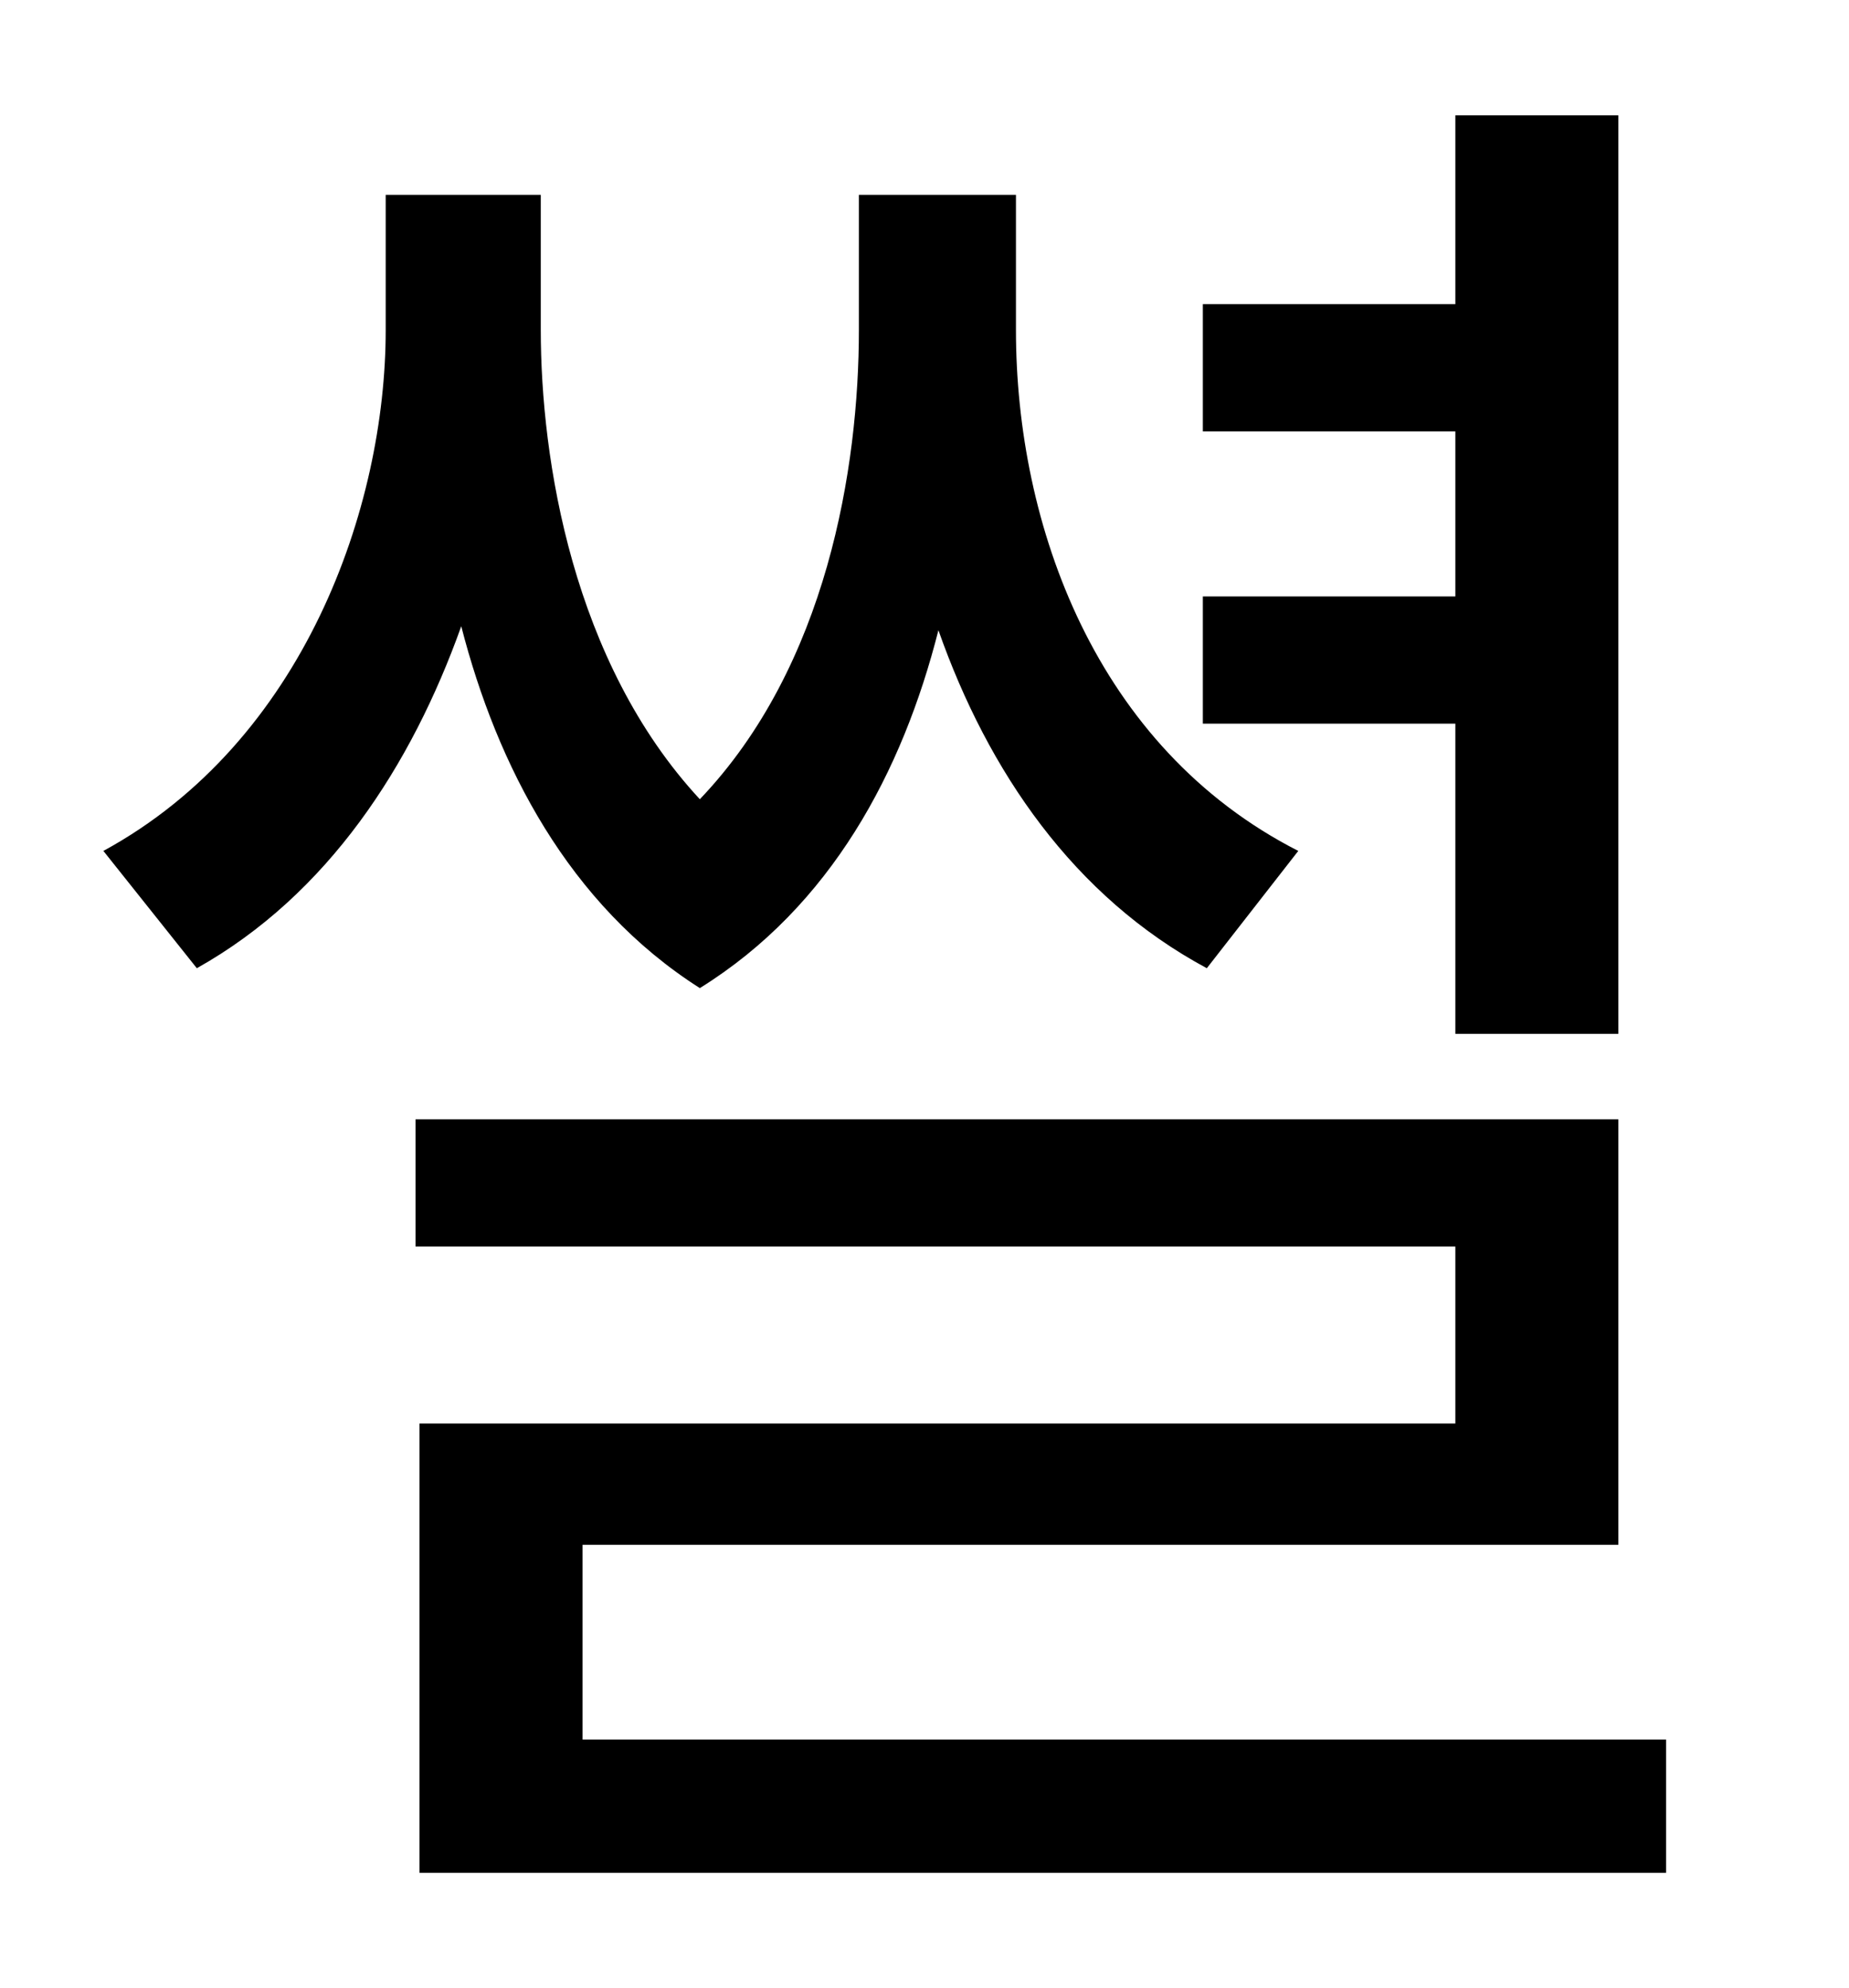 <?xml version="1.0" standalone="no"?>
<!DOCTYPE svg PUBLIC "-//W3C//DTD SVG 1.1//EN" "http://www.w3.org/Graphics/SVG/1.1/DTD/svg11.dtd" >
<svg xmlns="http://www.w3.org/2000/svg" xmlns:xlink="http://www.w3.org/1999/xlink" version="1.1" viewBox="-10 0 930 1000">
   <path fill="currentColor"
d="M722 520v-156h-127v-64h127v-83h-127v-64h127v-95h82v462h-82zM643 428l-46 59c-67 -36 -110 -99 -135 -170c-18 71 -54 139 -120 180c-66 -42 -102 -112 -120 -182c-25 70 -67 135 -133 172l-47 -59c101 -55 142 -173 142 -262v-68h78v68c0 65 16 167 80 236
c64 -67 80 -167 80 -236v-68h79v68c0 98 40 210 142 262zM283 875h545v67h-627v-226h521v-89h-523v-64h605v214h-521v98z" />
</svg>
